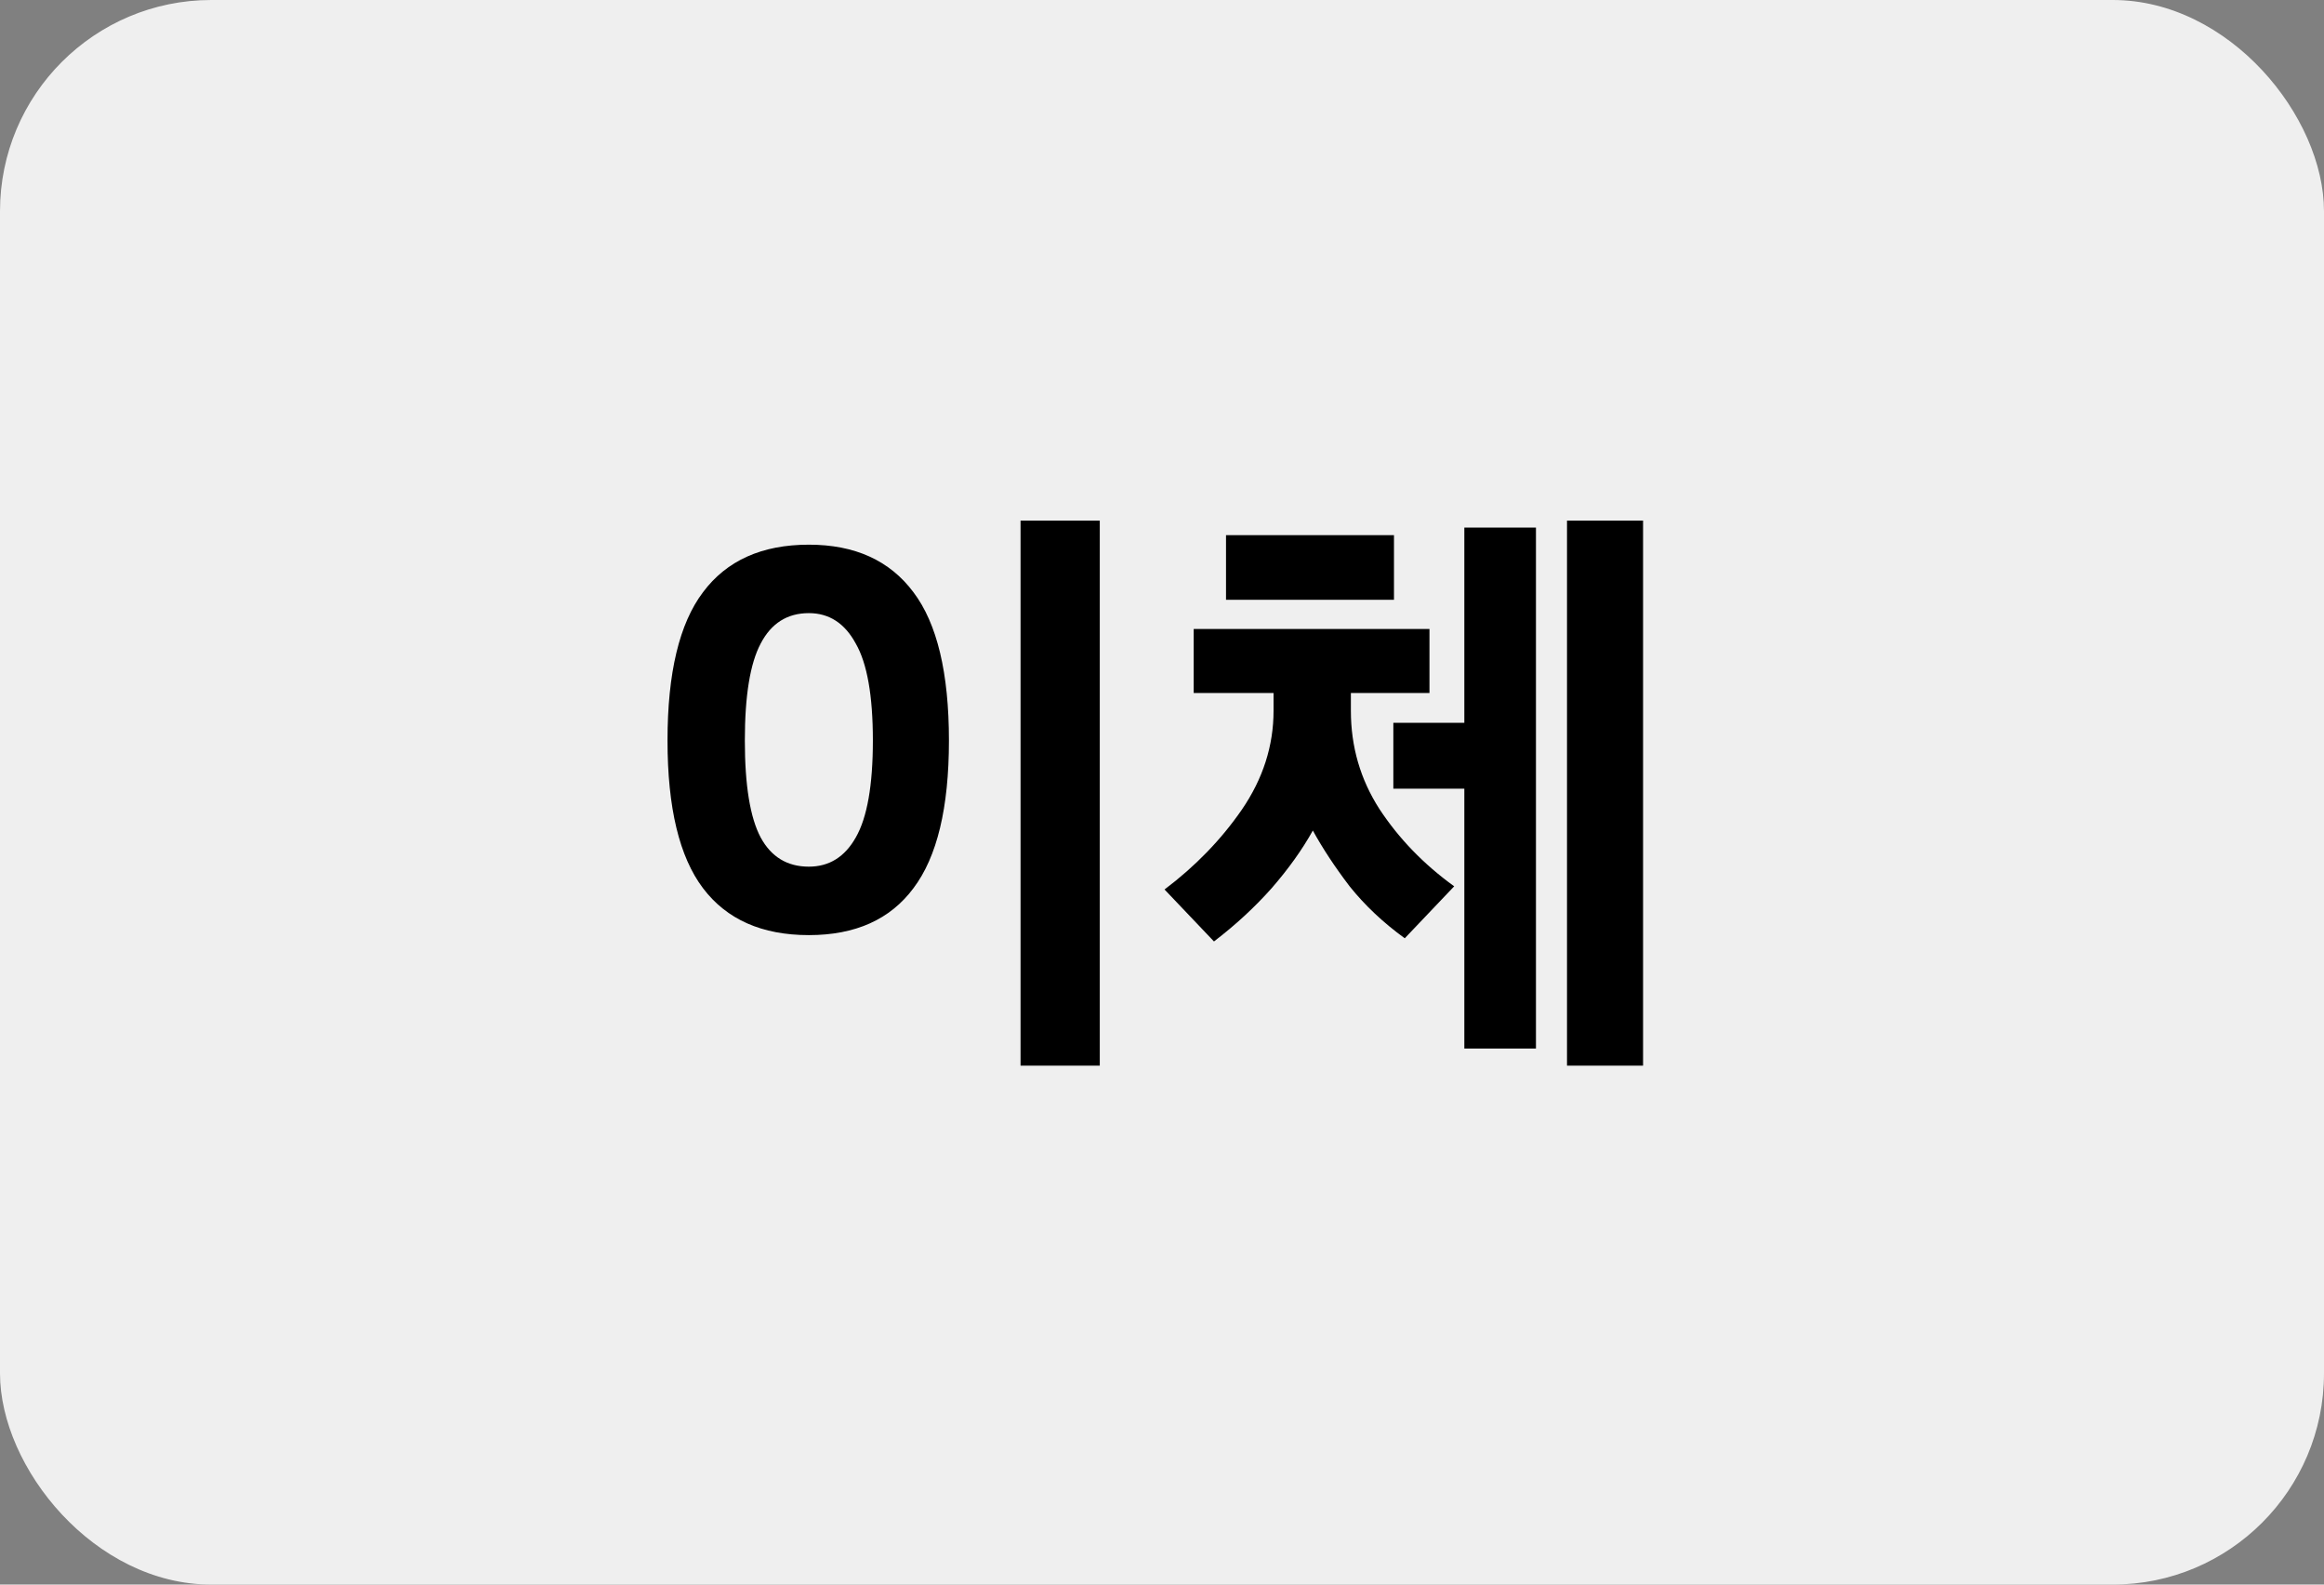 <svg width="44" height="30" viewBox="0 0 44 30" fill="none" xmlns="http://www.w3.org/2000/svg">
<rect x="0" y="0" width="44" height="30" fill="#808080" stroke="none"/>
<rect width="44" height="30" rx="4" fill="#EFEFEF"/>
<path d="M12.638 14.02C12.638 12.74 12.862 11.804 13.31 11.212C13.758 10.612 14.426 10.312 15.314 10.312C16.186 10.312 16.846 10.612 17.294 11.212C17.742 11.804 17.966 12.74 17.966 14.02C17.966 15.292 17.742 16.224 17.294 16.816C16.854 17.408 16.194 17.704 15.314 17.704C14.426 17.704 13.758 17.408 13.31 16.816C12.862 16.224 12.638 15.292 12.638 14.02ZM14.102 14.02C14.102 14.868 14.202 15.48 14.402 15.856C14.602 16.224 14.906 16.408 15.314 16.408C15.698 16.408 15.994 16.224 16.202 15.856C16.418 15.48 16.526 14.868 16.526 14.02C16.526 13.172 16.418 12.56 16.202 12.184C15.994 11.8 15.698 11.608 15.314 11.608C14.906 11.608 14.602 11.8 14.402 12.184C14.202 12.56 14.102 13.172 14.102 14.02ZM19.322 9.856H20.822V20.176H19.322V9.856ZM27.064 11.908V13.12H25.576V13.456C25.576 14.136 25.756 14.756 26.116 15.316C26.484 15.876 26.956 16.364 27.532 16.78L26.596 17.764C26.188 17.468 25.84 17.14 25.552 16.78C25.272 16.412 25.04 16.06 24.856 15.724C24.656 16.084 24.396 16.448 24.076 16.816C23.756 17.176 23.392 17.512 22.984 17.824L22.048 16.84C22.632 16.4 23.12 15.896 23.512 15.328C23.912 14.744 24.112 14.12 24.112 13.456V13.12H22.6V11.908H27.064ZM23.212 11.356V10.132H26.392V11.356H23.212ZM27.724 14.932H26.38V13.684H27.724V9.988H29.08V19.852H27.724V14.932ZM29.668 9.856H31.108V20.176H29.668V9.856Z" fill="black"/>
</svg>
